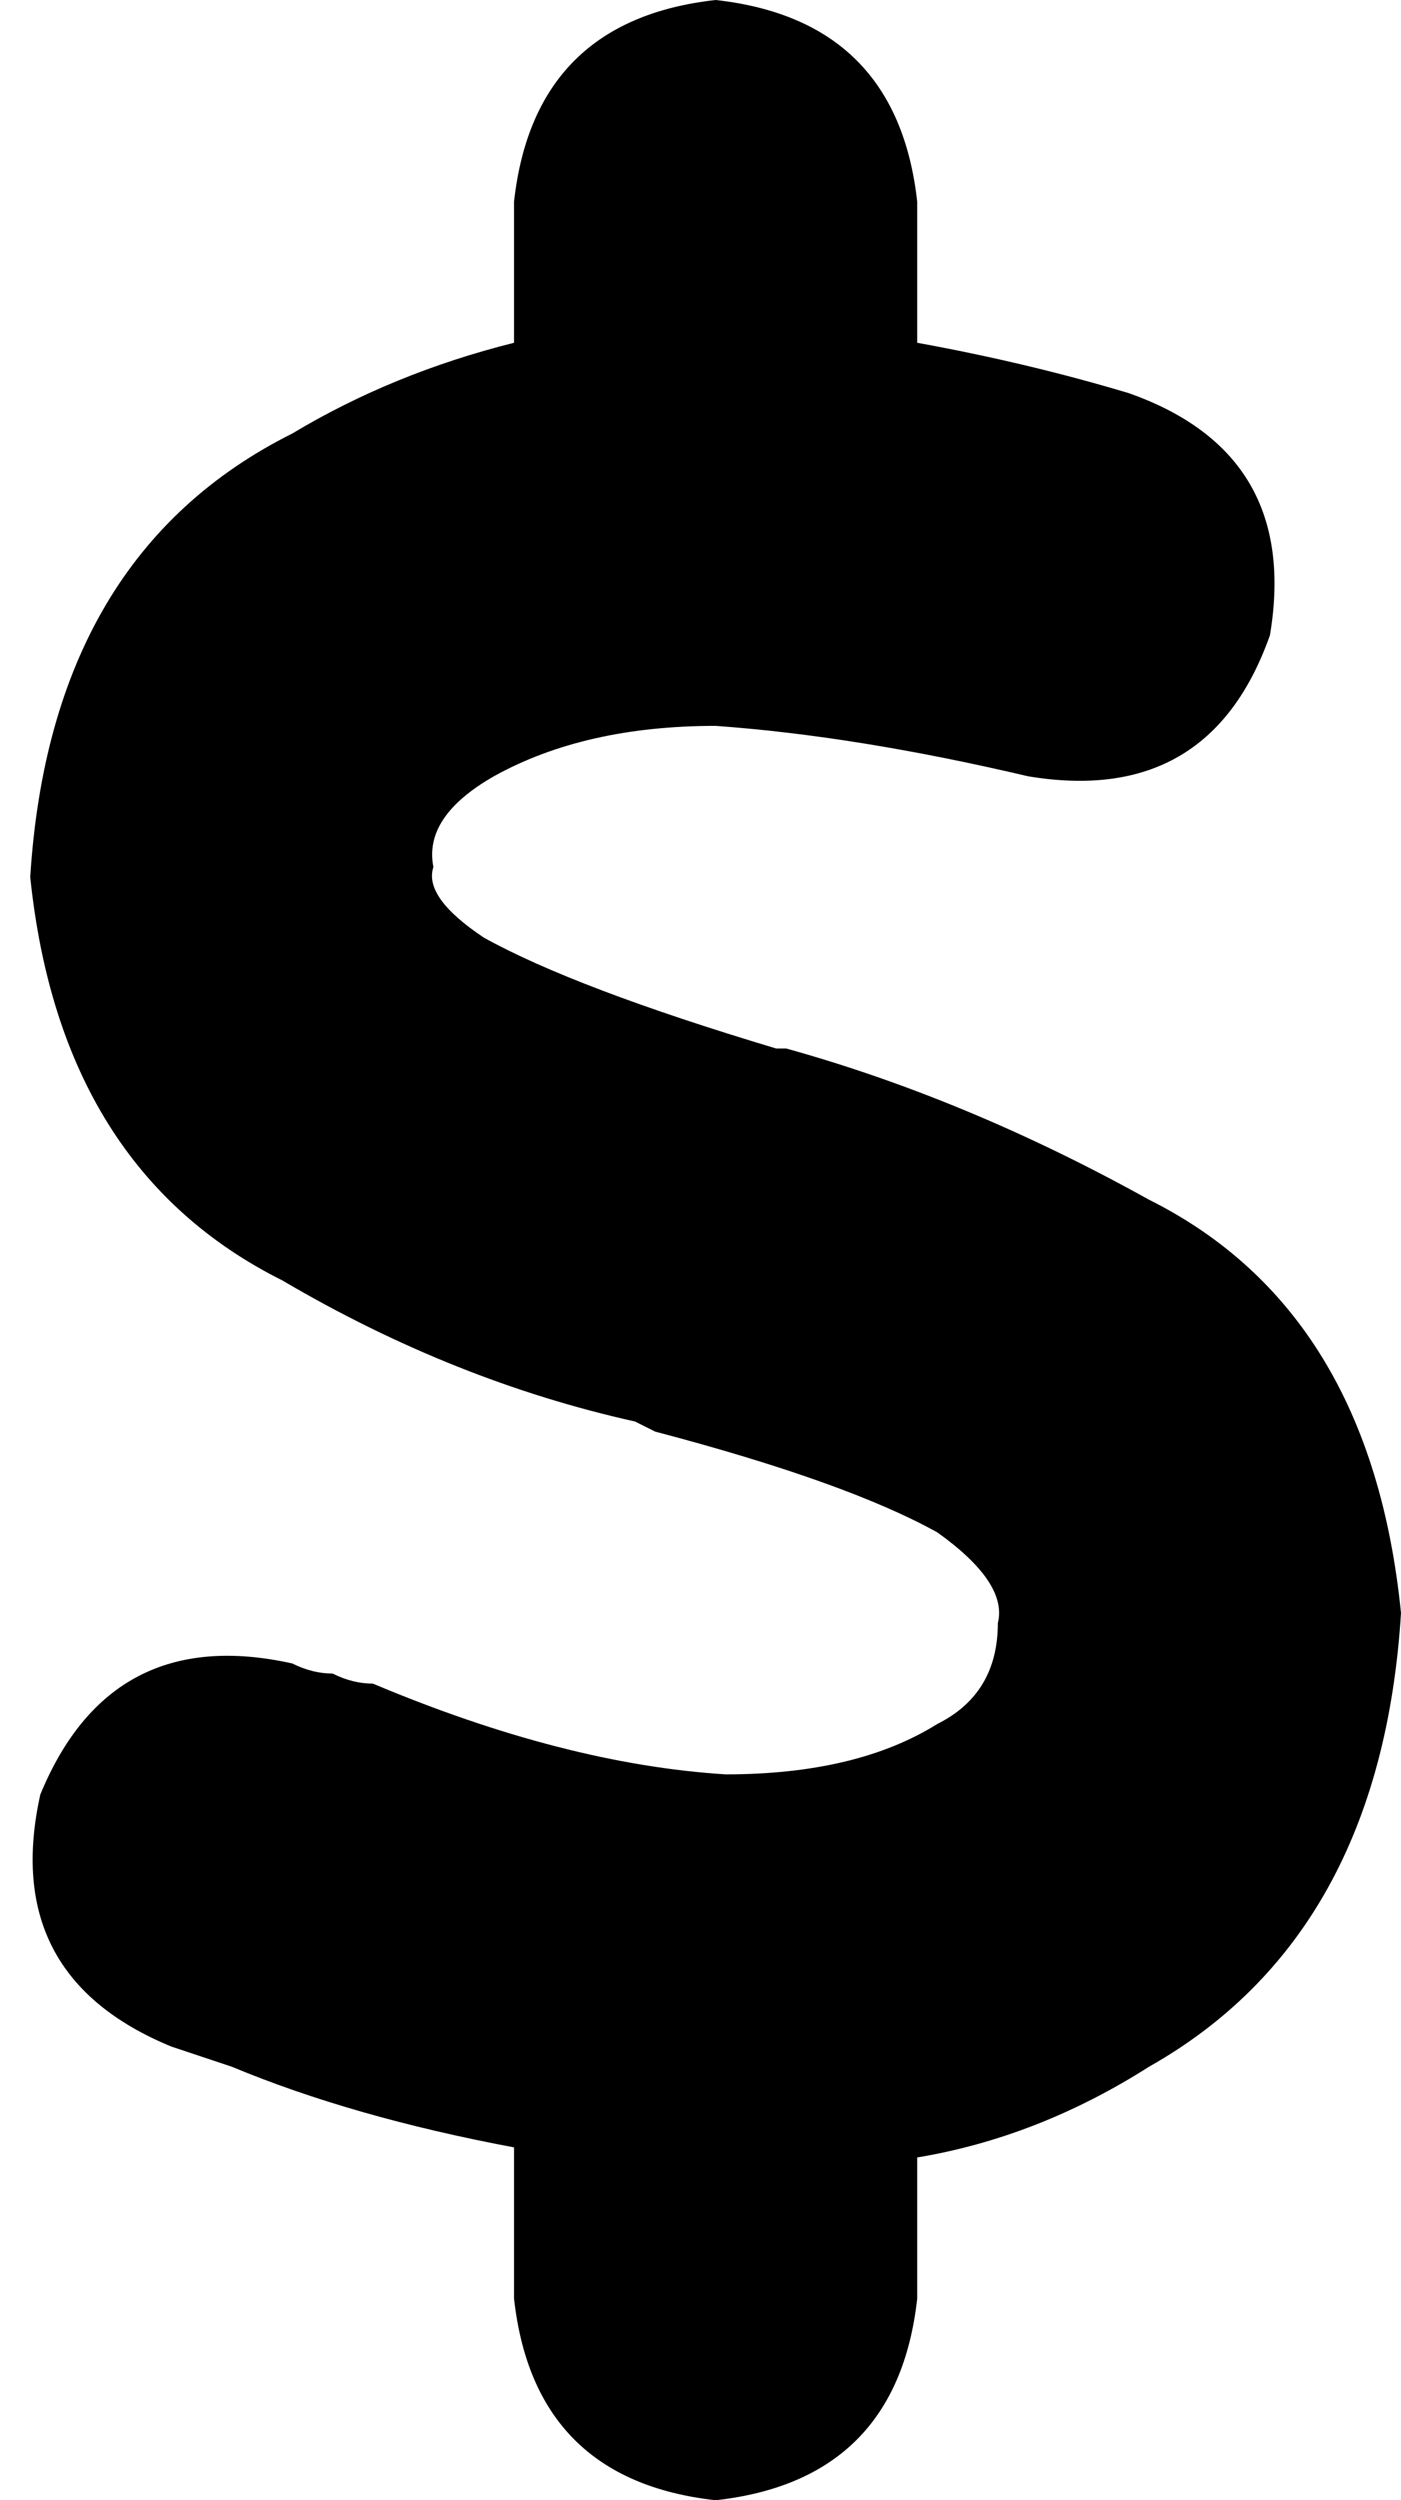 <svg xmlns="http://www.w3.org/2000/svg" viewBox="0 0 139 248">
    <path d="M 71 0 Q 89 2 91 20 L 91 34 Q 102 36 112 39 Q 129 45 126 63 Q 120 80 102 77 Q 85 73 71 72 Q 58 72 49 77 Q 42 81 43 86 Q 42 89 48 93 Q 57 98 77 104 L 77 104 Q 78 104 78 104 Q 96 109 114 119 Q 136 130 139 160 Q 137 192 114 205 Q 103 212 91 214 L 91 228 Q 89 246 71 248 Q 53 246 51 228 L 51 213 Q 35 210 23 205 L 23 205 L 23 205 Q 20 204 17 203 Q 0 196 4 178 Q 11 161 29 165 Q 31 166 33 166 Q 35 167 37 167 Q 56 175 72 176 Q 85 176 93 171 Q 99 168 99 161 Q 100 157 93 152 Q 84 147 65 142 L 63 141 Q 63 141 63 141 Q 45 137 28 127 Q 6 116 3 87 Q 5 55 29 43 Q 39 37 51 34 L 51 20 Q 53 2 71 0 L 71 0 Z"/>
</svg>
